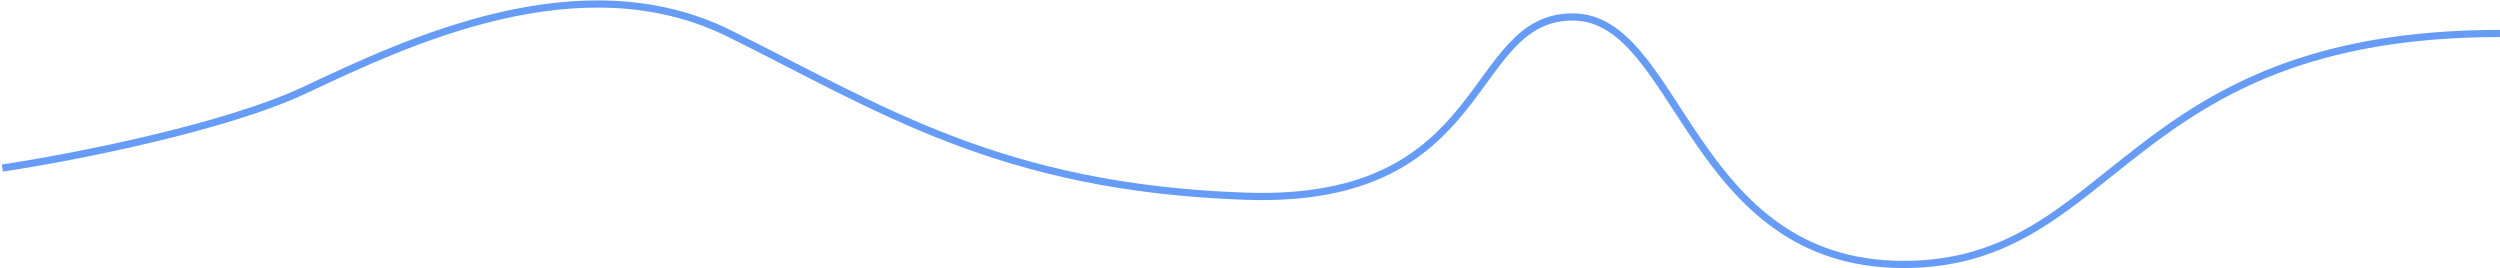 <svg width="1044" height="112" viewBox="0 0 1044 112" fill="none" xmlns="http://www.w3.org/2000/svg">
<path d="M1 70.178C28.891 66.001 93.235 53.621 127.483 37.52C170.293 17.394 242.291 -16.782 304.56 13.977C366.828 44.735 417.422 78.532 520.554 81.95C623.687 85.367 612.011 7.082 656.767 7.082C701.52 7.082 705.41 110.43 794.93 110.43C884.44 110.43 886.38 13.977 1044 13.977" stroke="#679CF6" stroke-width="3"/>
</svg>

